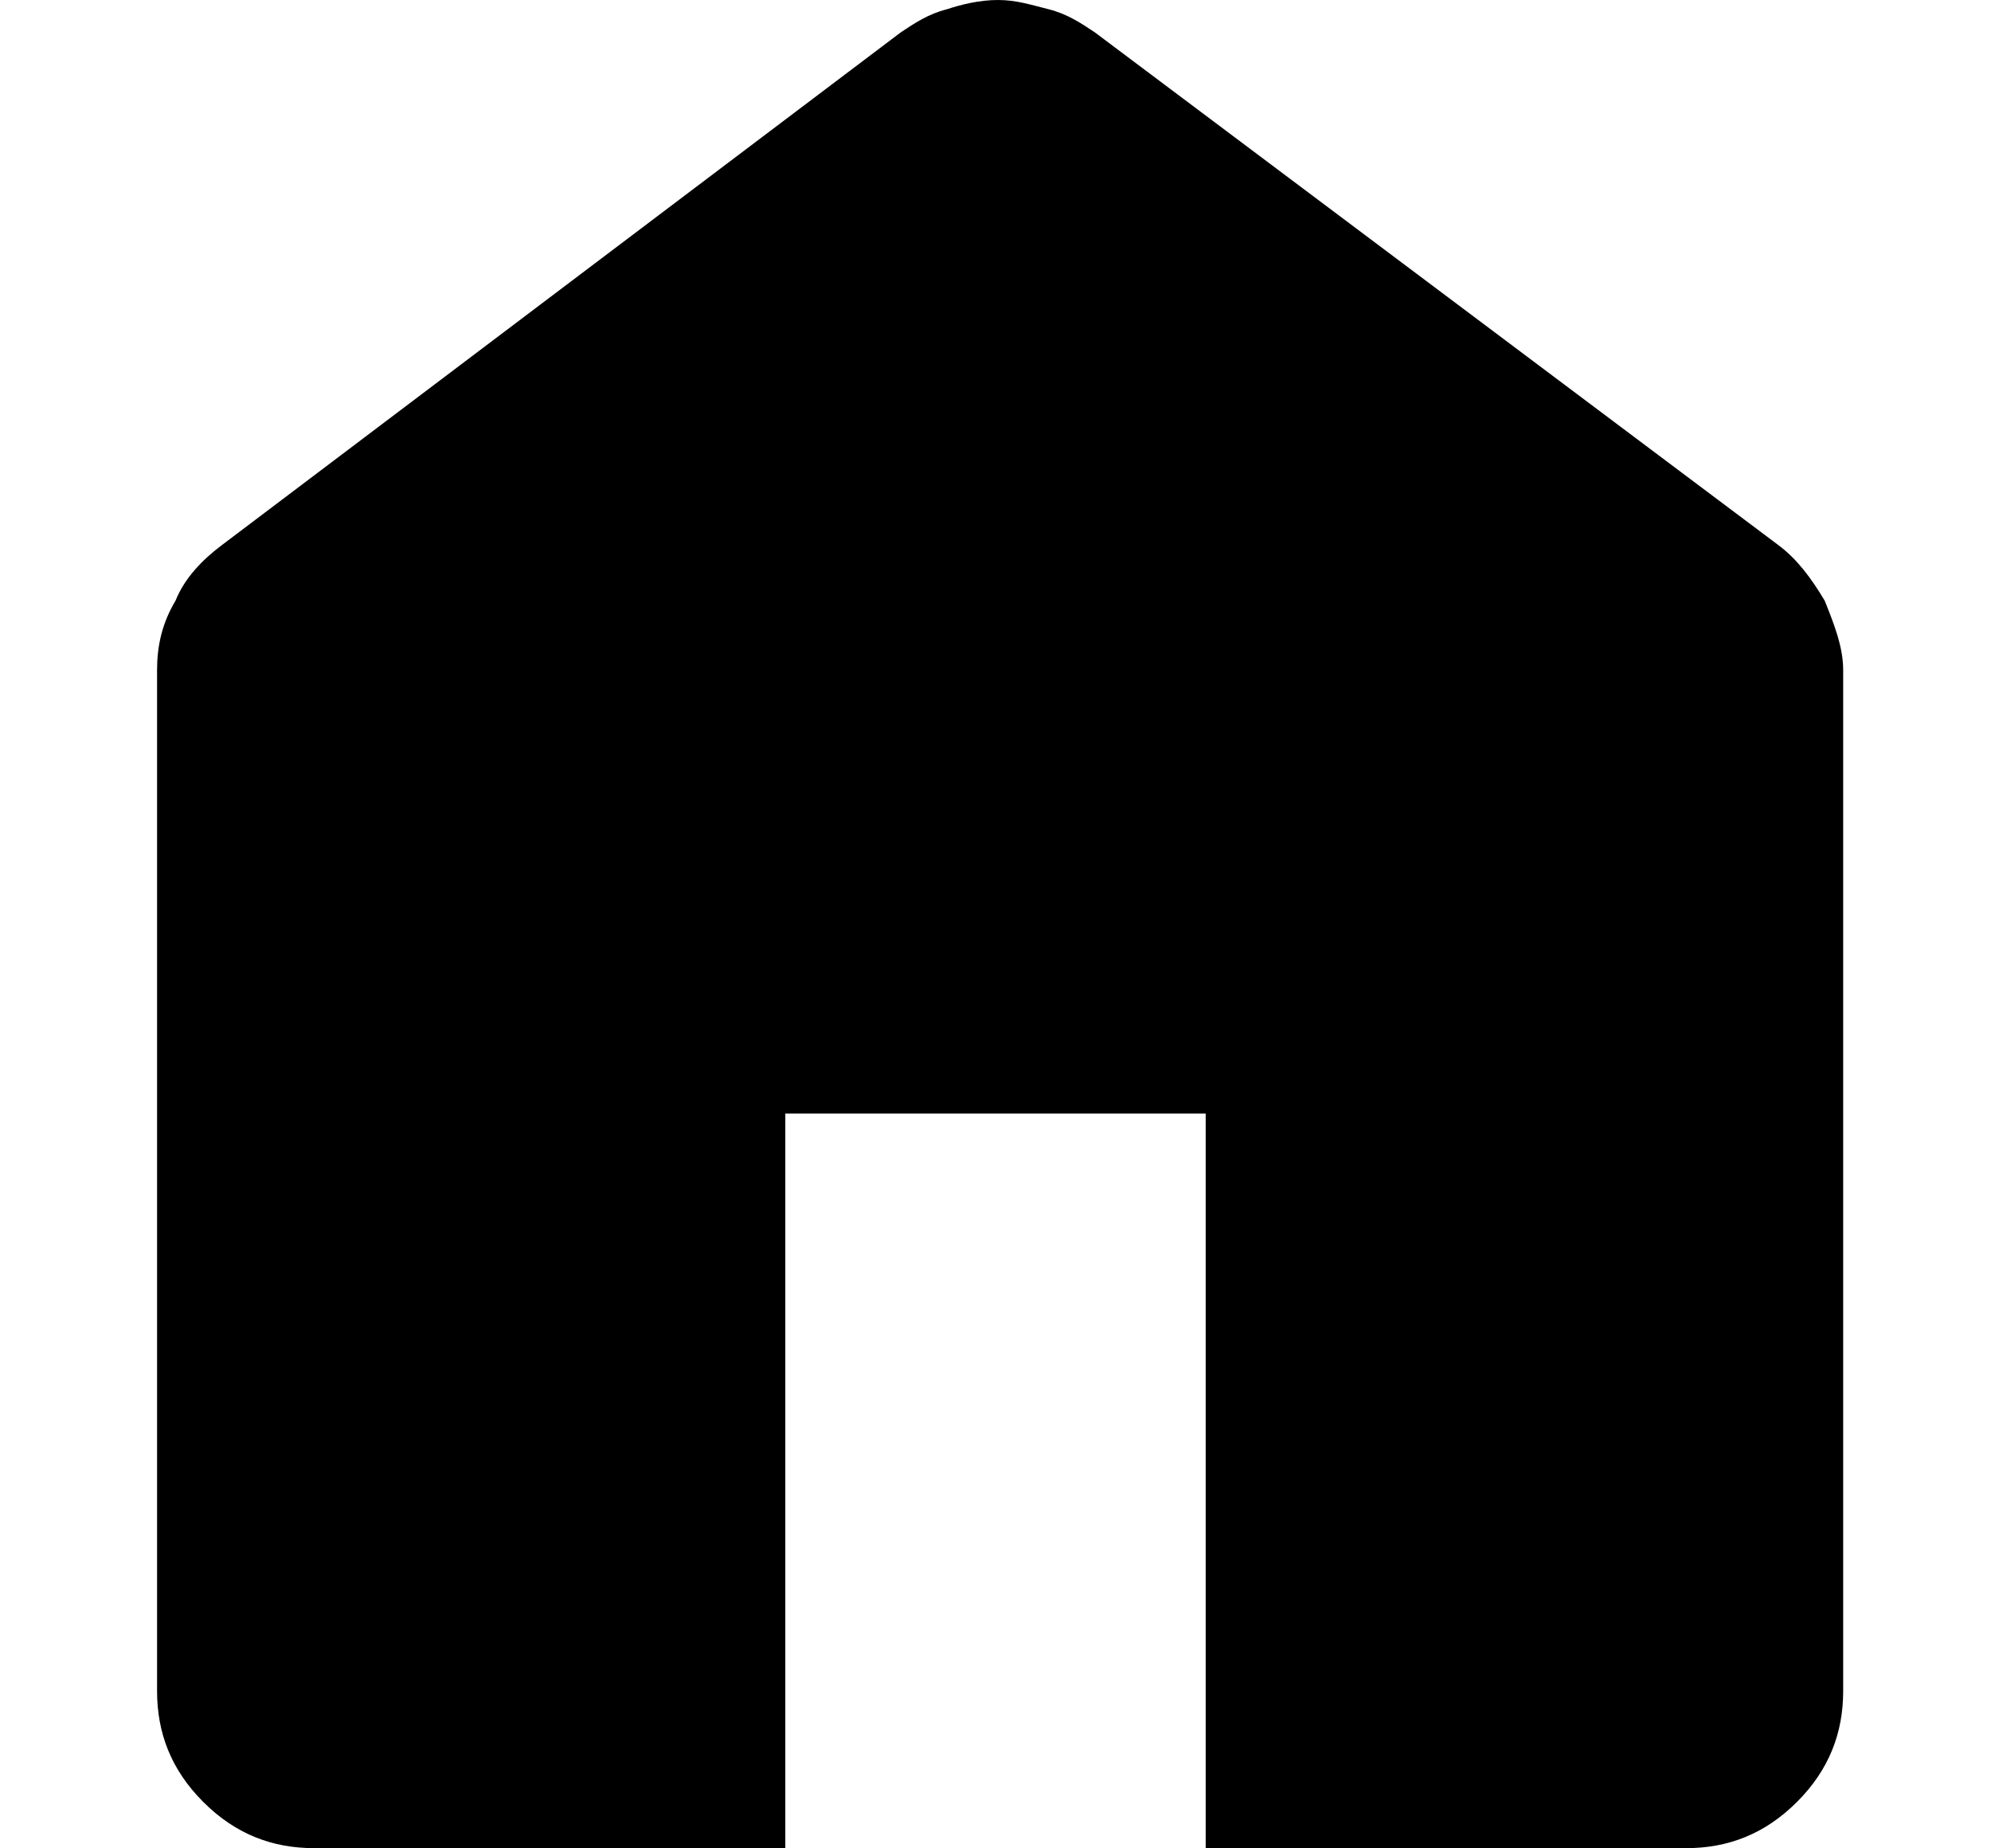 <?xml version="1.0" encoding="utf-8"?>
<!-- Generator: Adobe Illustrator 26.2.1, SVG Export Plug-In . SVG Version: 6.00 Build 0)  -->
<svg version="1.1" id="Шар_1" xmlns="http://www.w3.org/2000/svg" xmlns:xlink="http://www.w3.org/1999/xlink" x="0px" y="0px"
	 viewBox="0 0 43.1 40" style="enable-background:new 0 0 43.1 40;" xml:space="preserve">
<path d="M6.8,40c-0.9,0-1.7-0.3-2.4-1s-1-1.5-1-2.4V14.5c0-0.5,0.1-1,0.4-1.5c0.2-0.5,0.6-0.9,1-1.2L19.5,0.7c0.3-0.2,0.6-0.4,1-0.5
	C20.8,0.1,21.2,0,21.6,0c0.4,0,0.7,0.1,1.1,0.2s0.7,0.3,1,0.5l14.8,11.1c0.4,0.3,0.7,0.7,1,1.2c0.2,0.5,0.4,1,0.4,1.5v22.1
	c0,0.9-0.3,1.7-1,2.4c-0.7,0.7-1.5,1-2.4,1H26.1V24.1H17V40H6.8z"/>
</svg>
